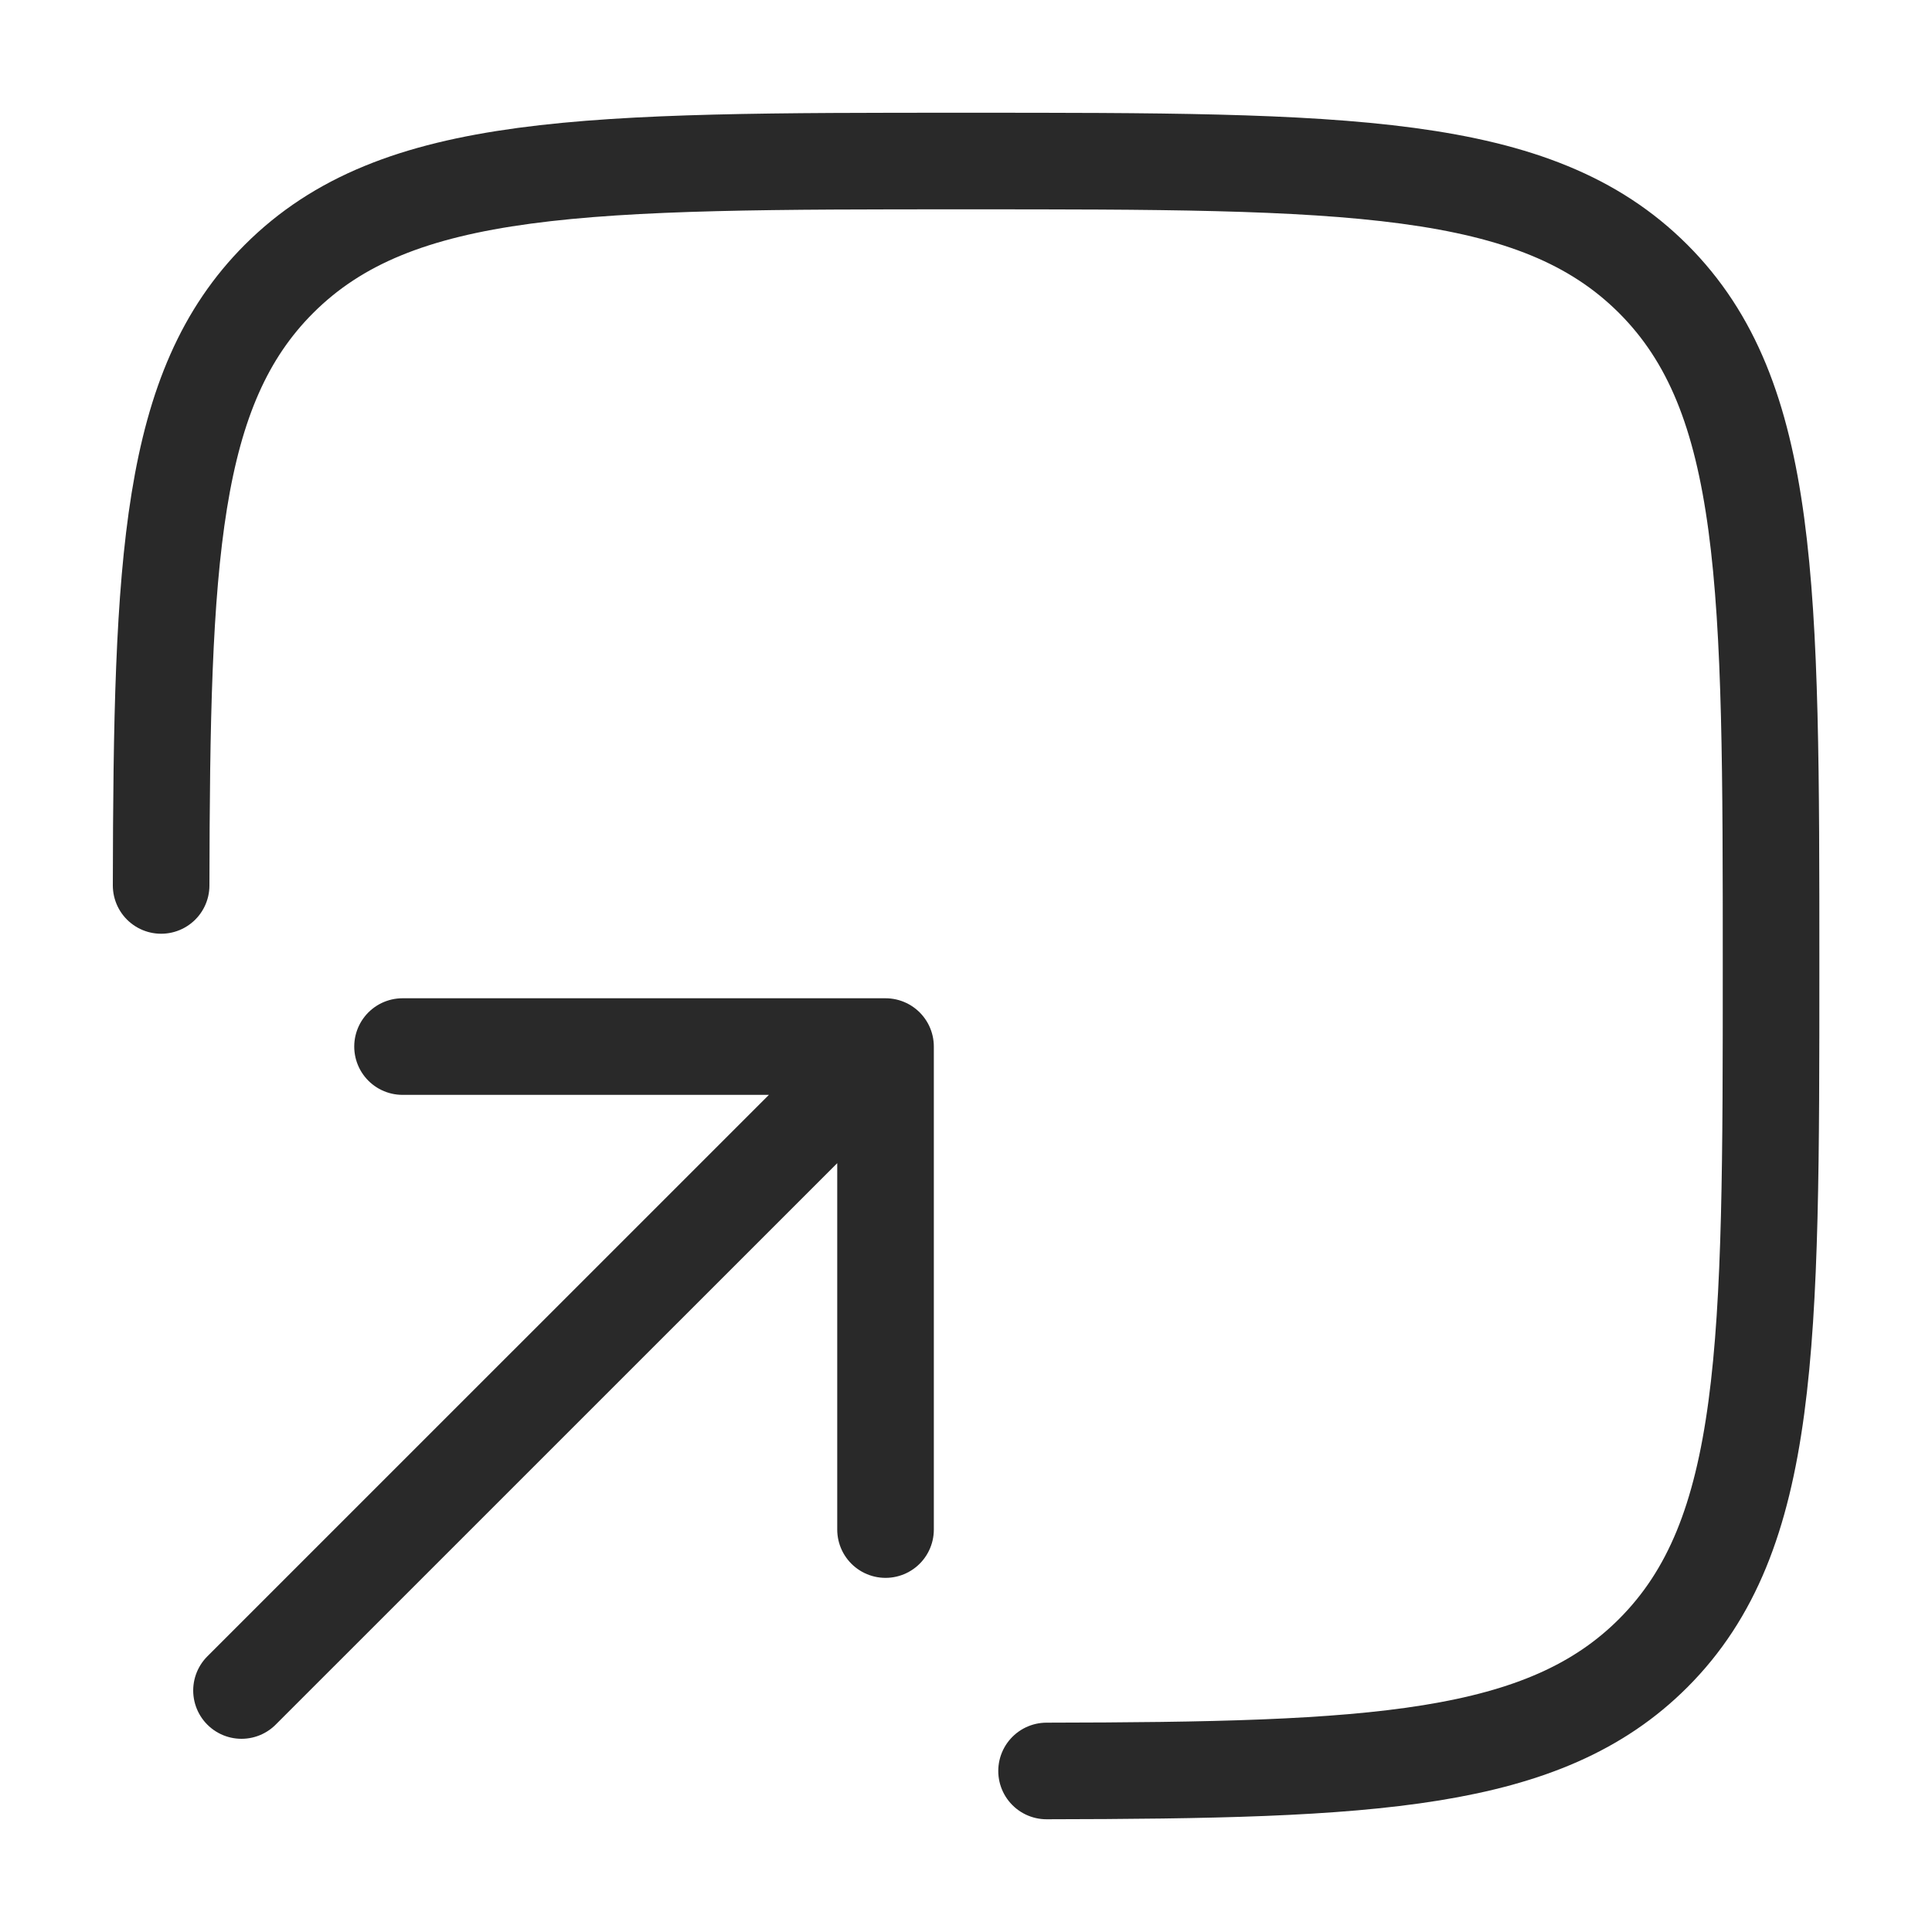 <svg width="20" height="20" viewBox="0 0 20 20" fill="none" xmlns="http://www.w3.org/2000/svg">
<g id="Linear / Arrows Action / Square Bottom Up">
<path id="Vector" d="M10.834 18.333C14.213 18.327 15.983 18.244 17.114 17.113C18.334 15.892 18.334 13.928 18.334 10C18.334 6.071 18.334 4.107 17.114 2.887C15.893 1.667 13.929 1.667 10.001 1.667C6.072 1.667 4.108 1.667 2.888 2.887C1.757 4.018 1.674 5.787 1.668 9.166" stroke="#292929" stroke-linecap="round"/>
<path id="Vector_2" d="M2.5 17.5L9.167 10.834M9.167 10.834H4.167M9.167 10.834V15.834" stroke="#292929" stroke-linecap="round" stroke-linejoin="round"/>
</g>
</svg>
